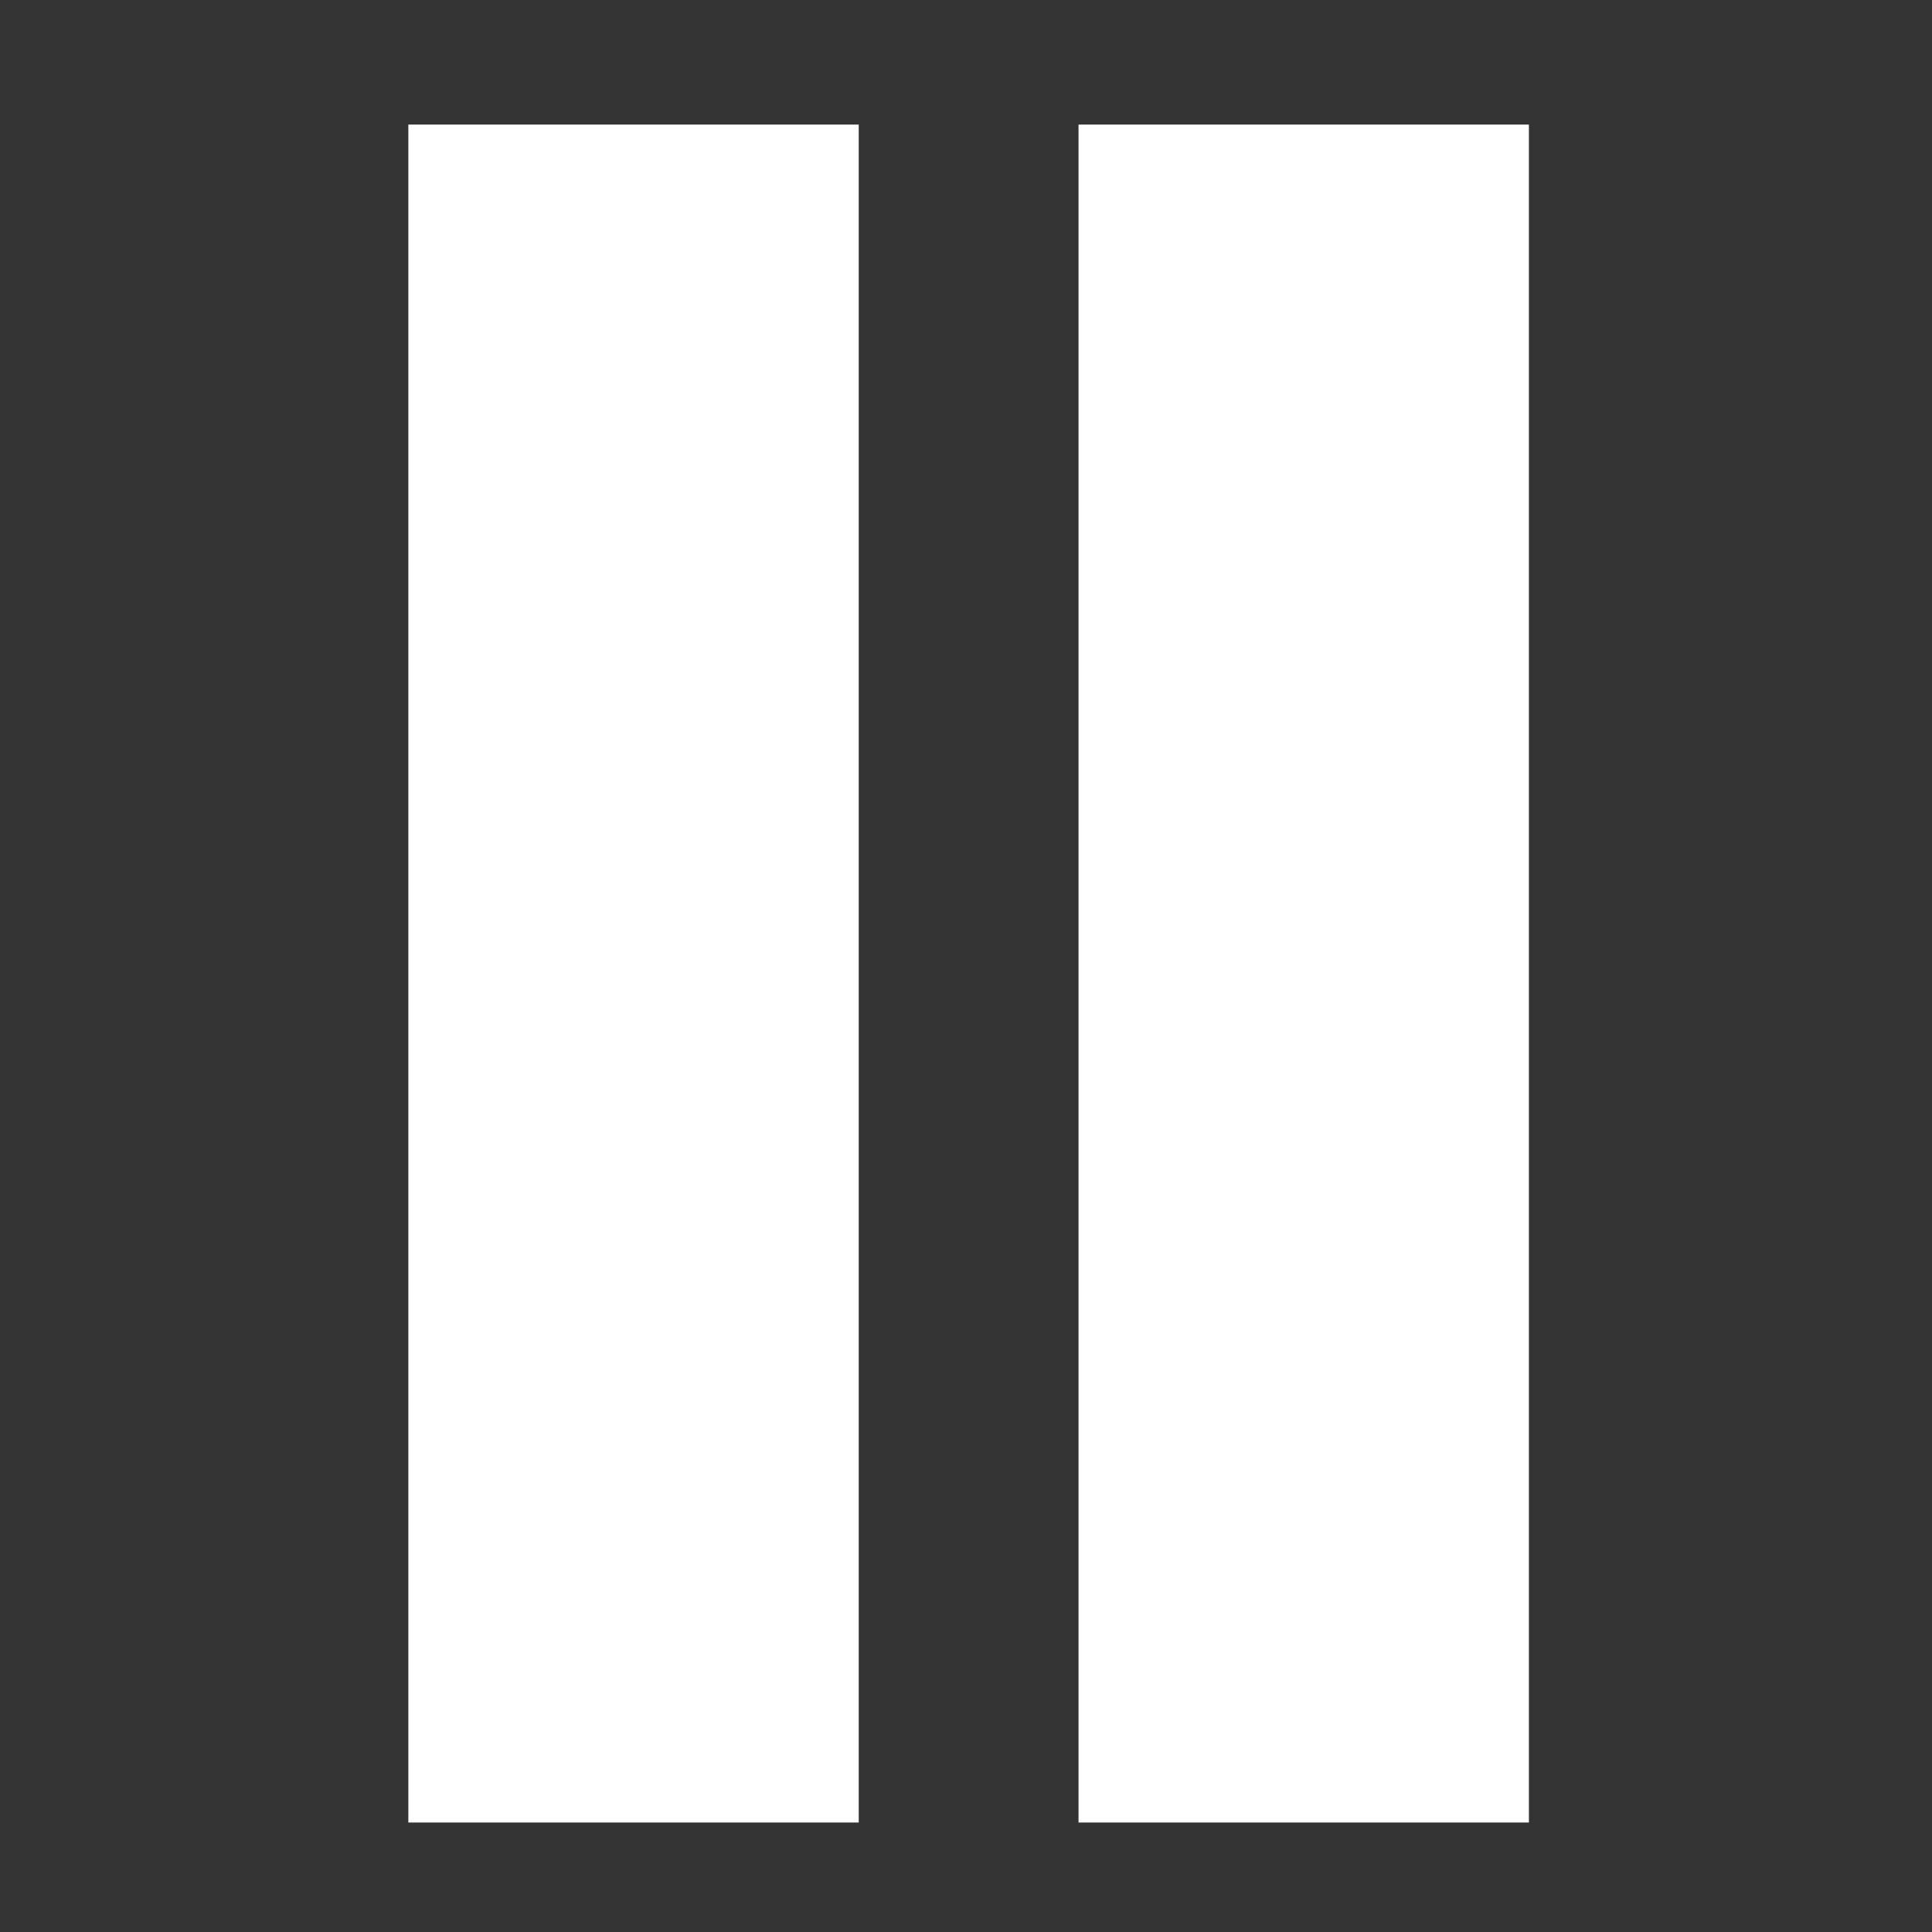 <svg xmlns="http://www.w3.org/2000/svg" xmlns:xlink="http://www.w3.org/1999/xlink" width="50" zoomAndPan="magnify" viewBox="0 0 37.5 37.5" height="50" preserveAspectRatio="xMidYMid meet" version="1.0"><rect x="0" y="0" width="37.5" height="37.5" fill="#333333" stroke="none"/><defs><clipPath id="ee31e18f6d"><path d="M 7.926 2.395 L 29.676 2.395 L 29.676 35.395 L 7.926 35.395 Z M 7.926 2.395 " clip-rule="nonzero"/></clipPath></defs><g clip-path="url(#ee31e18f6d)"><path fill="#ffffff" d="M 7.926 2.418 L 16.668 2.418 L 16.668 35.375 L 7.926 35.375 Z M 20.934 2.418 L 20.934 35.375 L 29.676 35.375 L 29.676 2.418 Z M 20.934 2.418 " fill-opacity="1" fill-rule="nonzero"/></g></svg>